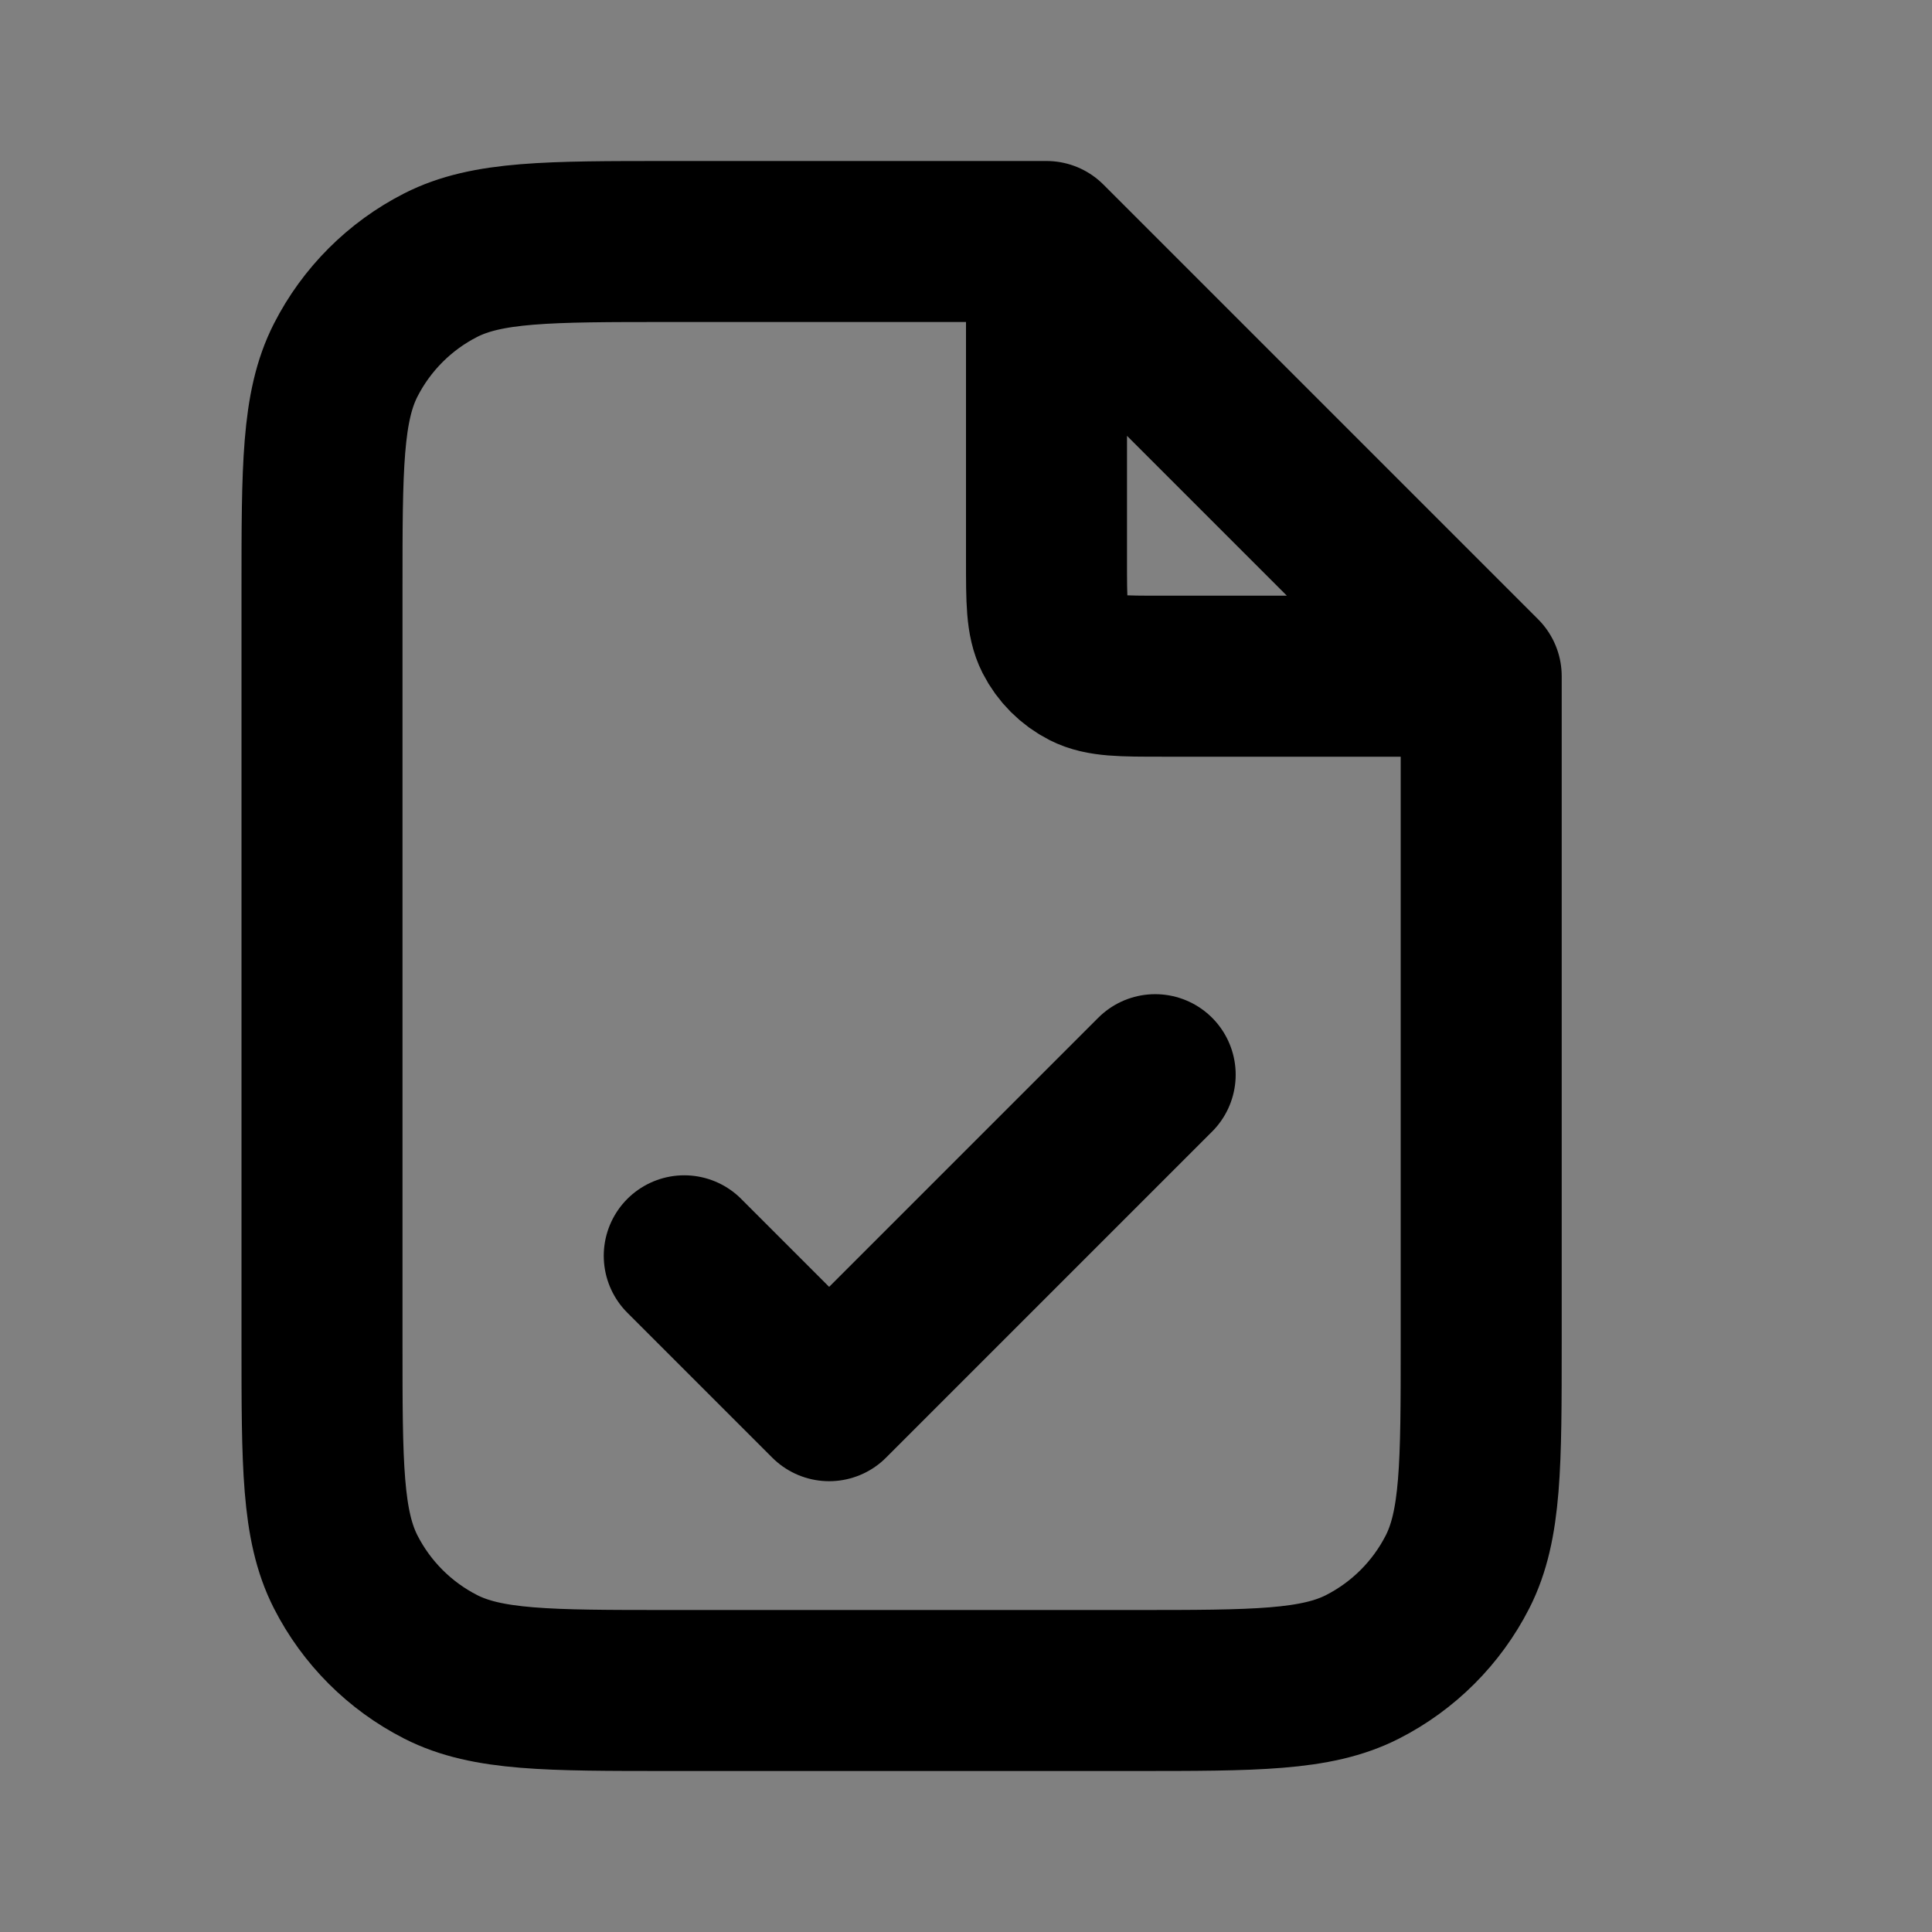 <svg width="24" height="24" viewBox="0 0 24 24" fill="none" xmlns="http://www.w3.org/2000/svg">
<rect x="0" y="0" width="24" height="24" fill="#808080" stroke="none"/>
<path d="M4 7.32C4 5.808 4 5.052 4.294 4.474C4.553 3.966 4.966 3.553 5.474 3.294C6.052 3 6.808 3 8.32 3H13L18.4 8.4V16.68C18.4 18.192 18.4 18.948 18.106 19.526C17.847 20.034 17.434 20.447 16.926 20.706C16.348 21 15.592 21 14.08 21H8.32C6.808 21 6.052 21 5.474 20.706C4.966 20.447 4.553 20.034 4.294 19.526C4 18.948 4 18.192 4 16.68V7.32Z" fill="white" fill-opacity="0.01"/>
<path d="M13 3.243V6.96C13 7.464 13 7.716 13.098 7.909C13.184 8.078 13.322 8.216 13.491 8.302C13.684 8.4 13.936 8.4 14.44 8.4H18.157M8.5 15.6L10.3 17.4L14.35 13.35M13 3H8.32C6.808 3 6.052 3 5.474 3.294C4.966 3.553 4.553 3.966 4.294 4.474C4 5.052 4 5.808 4 7.32V16.68C4 18.192 4 18.948 4.294 19.526C4.553 20.034 4.966 20.447 5.474 20.706C6.052 21 6.808 21 8.32 21H14.08C15.592 21 16.348 21 16.926 20.706C17.434 20.447 17.847 20.034 18.106 19.526C18.4 18.948 18.4 18.192 18.4 16.68V8.4L13 3Z" stroke="black" stroke-width="2" stroke-linecap="round" stroke-linejoin="round"/>
</svg>
